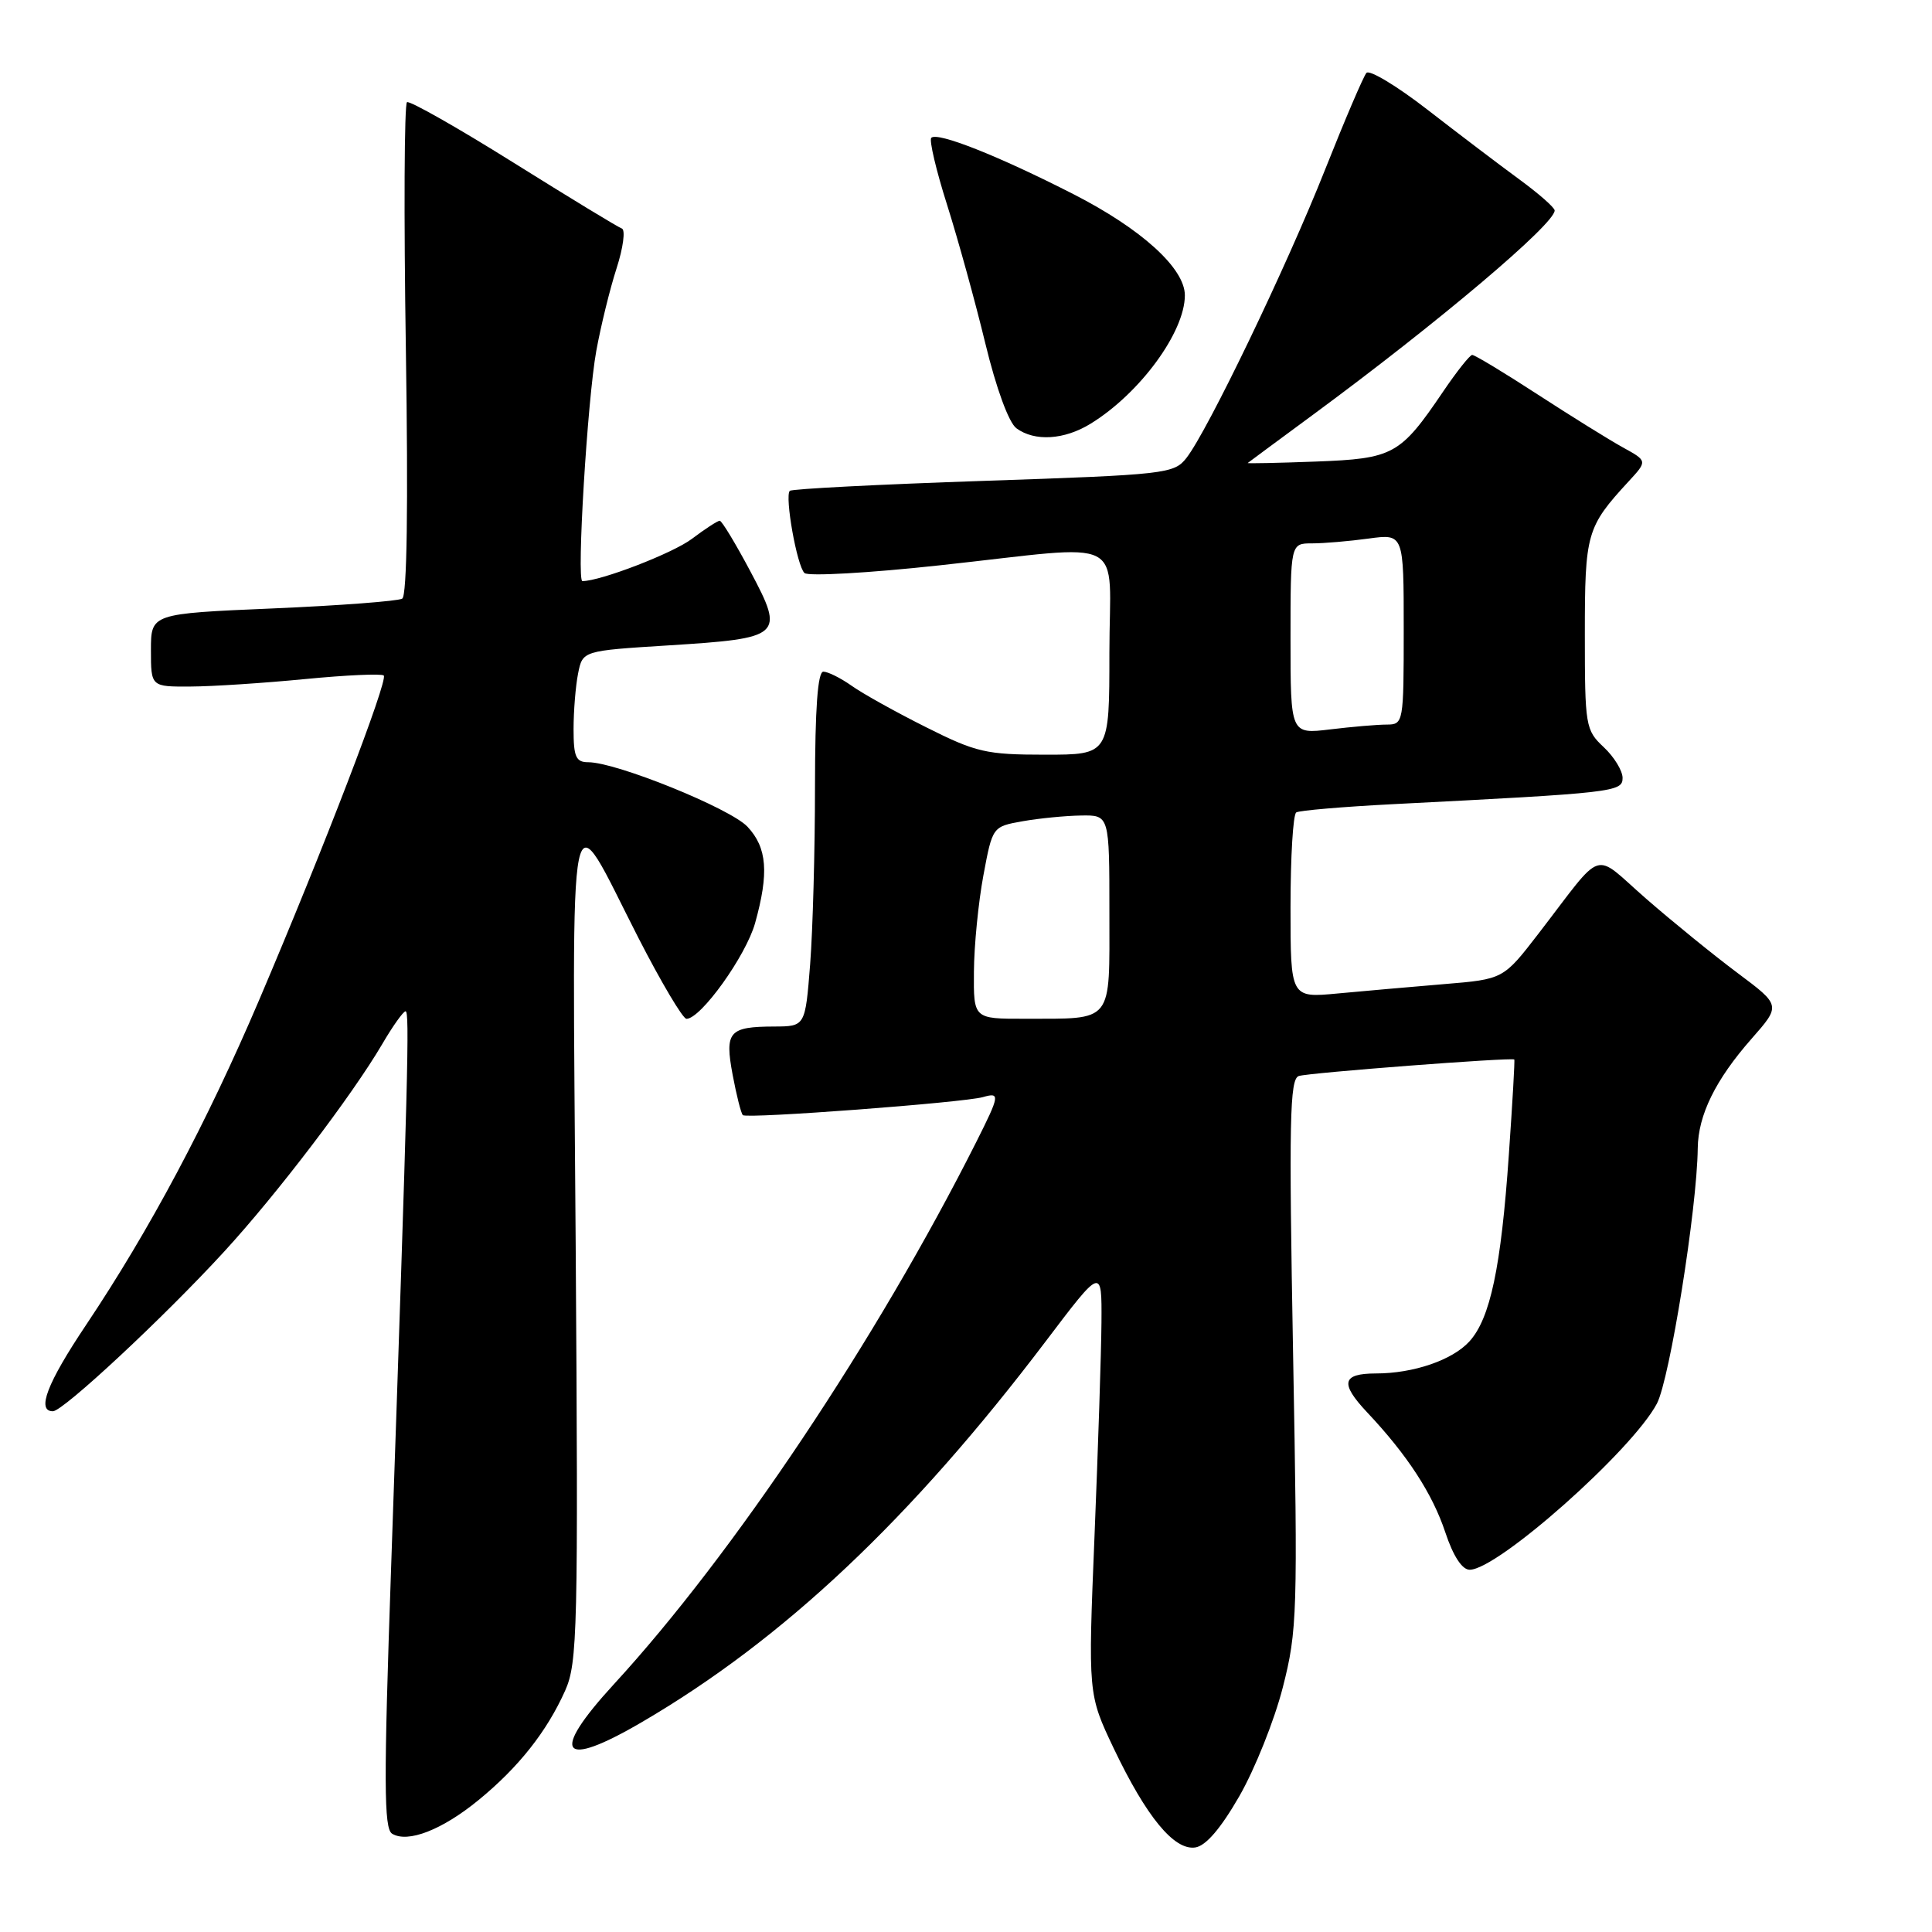 <?xml version="1.0" encoding="UTF-8" standalone="no"?>
<!DOCTYPE svg PUBLIC "-//W3C//DTD SVG 1.1//EN" "http://www.w3.org/Graphics/SVG/1.1/DTD/svg11.dtd" >
<svg xmlns="http://www.w3.org/2000/svg" xmlns:xlink="http://www.w3.org/1999/xlink" version="1.1" viewBox="0 0 256 256">
 <g >
 <path fill="currentColor"
d=" M 164.22 238.00 C 166.27 234.43 168.87 227.94 169.98 223.58 C 171.90 216.07 171.97 213.76 171.34 179.36 C 170.78 148.58 170.89 142.99 172.09 142.58 C 173.32 142.15 200.26 140.09 200.65 140.39 C 200.74 140.45 200.41 146.12 199.93 153.00 C 198.90 167.95 197.46 174.72 194.70 177.75 C 192.45 180.22 187.29 181.99 182.31 181.99 C 177.81 182.00 177.53 183.29 181.16 187.15 C 186.49 192.81 189.81 197.92 191.52 203.07 C 192.56 206.20 193.74 208.00 194.74 208.00 C 198.45 208.00 216.29 192.16 219.55 185.98 C 221.25 182.73 224.87 160.17 224.96 152.15 C 225.01 147.75 227.32 143.06 232.09 137.64 C 235.98 133.22 235.98 133.22 230.24 128.93 C 227.08 126.57 221.64 122.15 218.14 119.10 C 210.88 112.78 212.75 112.17 203.85 123.72 C 199.20 129.75 199.20 129.75 191.35 130.40 C 187.03 130.76 180.69 131.32 177.25 131.64 C 171.00 132.23 171.00 132.23 171.00 120.18 C 171.00 113.54 171.34 107.91 171.76 107.65 C 172.18 107.39 177.92 106.90 184.51 106.56 C 213.92 105.06 215.00 104.94 215.00 103.08 C 215.00 102.13 213.88 100.29 212.50 99.00 C 210.09 96.74 210.00 96.20 210.00 84.05 C 210.00 70.65 210.23 69.84 215.80 63.79 C 218.30 61.08 218.30 61.08 215.05 59.29 C 213.27 58.31 208.17 55.14 203.72 52.25 C 199.28 49.36 195.38 47.01 195.07 47.03 C 194.76 47.04 193.03 49.22 191.24 51.86 C 185.52 60.30 184.65 60.77 174.33 61.16 C 169.29 61.35 165.24 61.43 165.33 61.35 C 165.42 61.27 169.32 58.39 174.00 54.94 C 190.61 42.70 206.00 29.69 206.00 27.89 C 206.00 27.50 203.86 25.63 201.25 23.72 C 198.64 21.81 193.19 17.67 189.14 14.53 C 185.09 11.39 181.45 9.20 181.06 9.66 C 180.66 10.12 178.19 15.90 175.57 22.50 C 170.47 35.37 160.01 57.10 157.21 60.68 C 155.57 62.78 154.51 62.90 130.30 63.72 C 116.44 64.19 104.90 64.78 104.65 65.04 C 103.96 65.77 105.60 75.01 106.60 75.93 C 107.09 76.38 115.15 75.93 124.50 74.91 C 149.93 72.16 147.00 70.65 147.00 86.50 C 147.00 100.00 147.00 100.00 138.48 100.00 C 130.67 100.00 129.34 99.69 122.73 96.37 C 118.75 94.38 114.31 91.91 112.85 90.87 C 111.39 89.84 109.70 89.00 109.10 89.00 C 108.35 89.00 108.00 93.87 107.99 104.25 C 107.99 112.64 107.70 123.21 107.35 127.75 C 106.70 136.00 106.70 136.00 102.60 136.02 C 96.57 136.04 96.01 136.69 97.08 142.43 C 97.59 145.13 98.19 147.53 98.43 147.76 C 98.93 148.27 127.71 146.10 130.25 145.37 C 132.54 144.71 132.48 145.11 129.38 151.28 C 116.23 177.41 97.15 205.97 81.36 223.15 C 72.80 232.47 74.28 234.49 85.05 228.19 C 103.80 217.24 120.74 201.26 138.58 177.71 C 146.00 167.91 146.00 167.91 145.95 175.21 C 145.92 179.22 145.50 191.95 145.03 203.50 C 144.17 224.50 144.17 224.50 147.58 231.68 C 151.91 240.75 155.57 245.20 158.37 244.80 C 159.77 244.60 161.74 242.31 164.22 238.00 Z  M 63.42 238.51 C 68.71 234.18 72.45 229.45 74.88 224.03 C 76.53 220.33 76.63 216.14 76.28 164.77 C 75.84 101.87 75.07 105.65 84.58 124.25 C 87.61 130.16 90.48 135.00 90.96 135.00 C 92.86 135.00 98.83 126.67 100.05 122.33 C 101.91 115.67 101.65 112.32 99.04 109.54 C 96.75 107.11 81.67 101.00 77.95 101.00 C 76.31 101.00 76.00 100.29 76.00 96.62 C 76.00 94.22 76.27 90.89 76.60 89.24 C 77.20 86.23 77.20 86.23 88.54 85.52 C 103.67 84.57 103.99 84.29 99.45 75.75 C 97.48 72.04 95.64 69.00 95.37 69.00 C 95.09 69.00 93.43 70.08 91.68 71.40 C 89.17 73.30 79.58 77.00 77.17 77.00 C 76.38 77.00 77.84 52.92 79.01 46.50 C 79.61 43.20 80.82 38.27 81.70 35.55 C 82.58 32.83 82.89 30.46 82.40 30.28 C 81.90 30.11 75.44 26.18 68.04 21.55 C 60.64 16.92 54.29 13.32 53.93 13.54 C 53.57 13.77 53.50 28.52 53.78 46.33 C 54.10 67.07 53.93 78.93 53.30 79.32 C 52.76 79.65 45.04 80.24 36.16 80.62 C 20.00 81.31 20.00 81.31 20.00 86.15 C 20.00 91.00 20.00 91.00 25.25 90.97 C 28.14 90.96 34.97 90.51 40.43 89.98 C 45.88 89.45 50.57 89.24 50.85 89.51 C 51.46 90.12 42.86 112.52 34.34 132.50 C 27.39 148.79 19.86 162.92 11.40 175.57 C 6.24 183.27 4.81 187.00 7.01 187.00 C 8.36 187.00 21.72 174.55 29.68 165.87 C 36.70 158.23 46.64 145.17 50.64 138.36 C 52.04 135.96 53.44 134.00 53.74 134.00 C 54.29 134.00 54.08 142.32 51.82 207.83 C 50.84 236.12 50.86 242.30 51.95 242.97 C 54.02 244.25 58.59 242.47 63.42 238.51 Z  M 144.50 56.15 C 151.03 52.14 157.00 44.01 157.00 39.13 C 157.00 35.55 151.25 30.33 142.22 25.72 C 132.31 20.66 124.22 17.45 123.40 18.26 C 123.10 18.56 124.04 22.57 125.50 27.16 C 126.95 31.75 129.23 40.00 130.56 45.50 C 132.01 51.49 133.67 56.00 134.68 56.75 C 137.10 58.53 141.02 58.29 144.50 56.15 Z  M 129.05 128.75 C 129.07 125.31 129.64 119.58 130.30 116.02 C 131.51 109.53 131.51 109.53 135.50 108.82 C 137.70 108.43 141.19 108.09 143.25 108.06 C 147.00 108.00 147.00 108.00 147.00 120.88 C 147.00 135.77 147.65 134.96 135.75 134.99 C 129.00 135.00 129.00 135.00 129.05 128.75 Z  M 171.00 84.64 C 171.00 72.00 171.00 72.00 173.86 72.00 C 175.43 72.00 178.81 71.71 181.36 71.36 C 186.00 70.73 186.00 70.73 186.00 83.36 C 186.00 95.80 185.96 96.00 183.75 96.01 C 182.51 96.01 179.14 96.30 176.25 96.65 C 171.00 97.28 171.00 97.28 171.00 84.64 Z "/>
</g>
</svg>